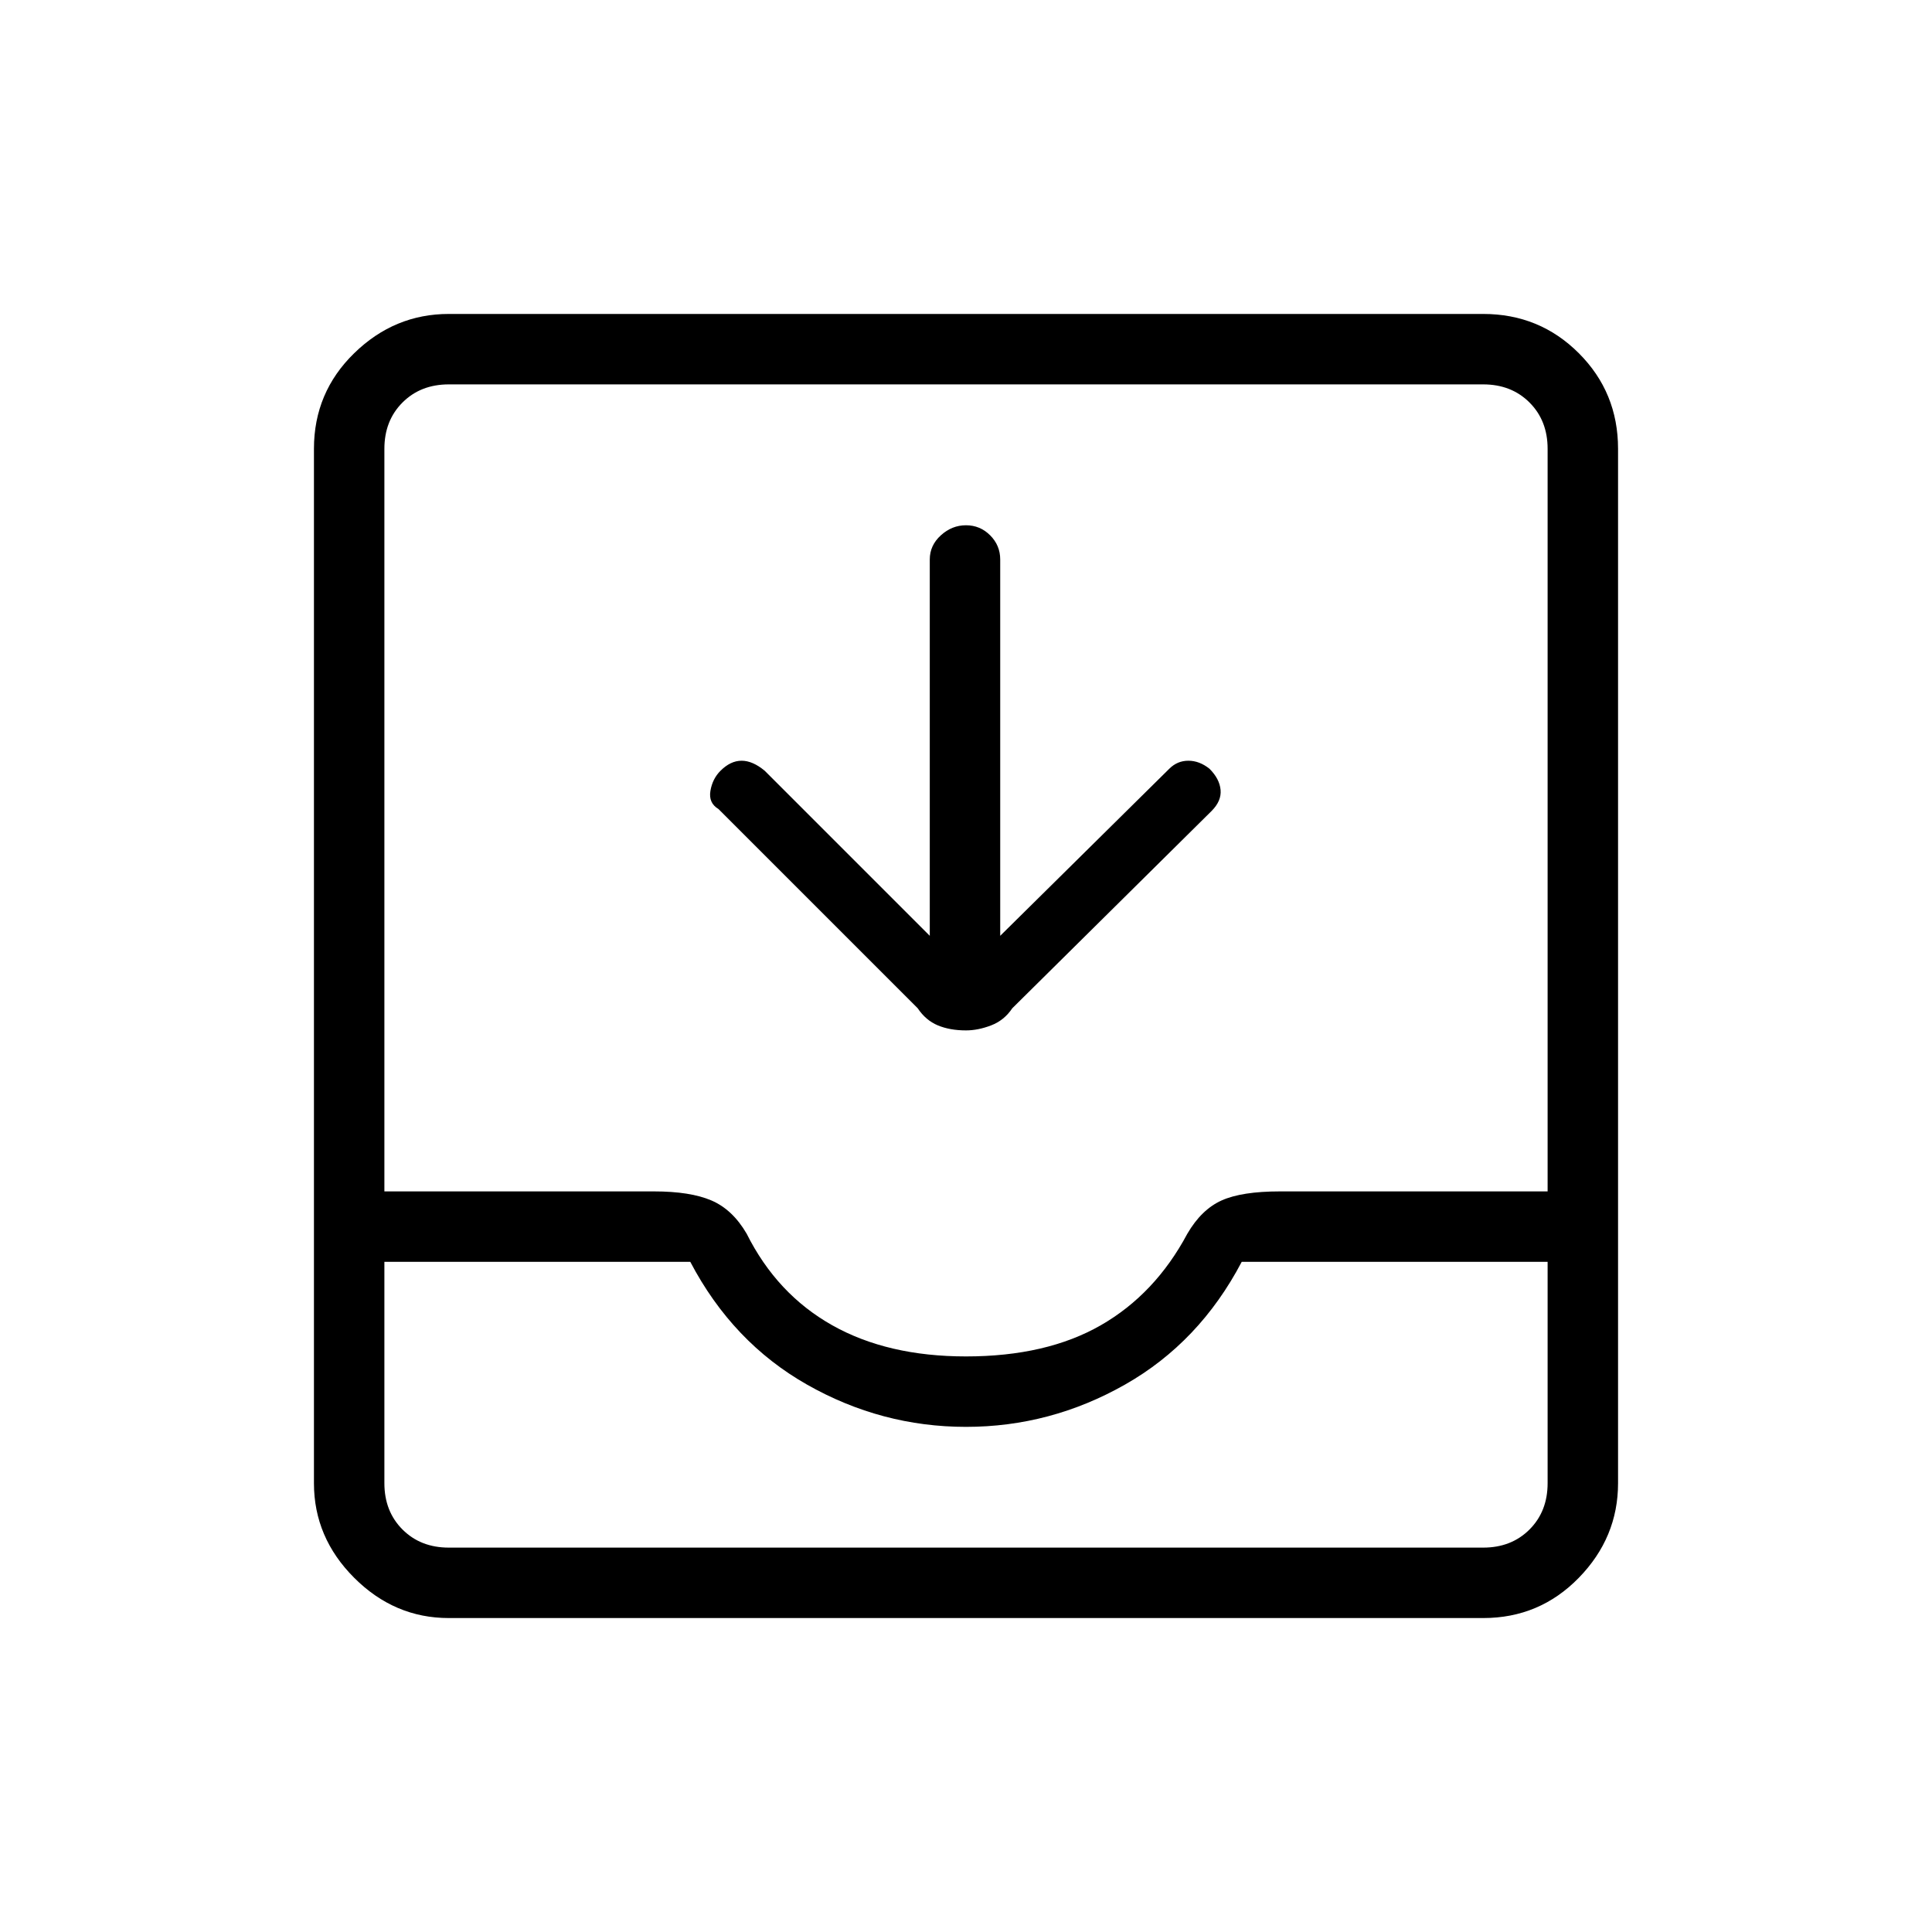 <svg xmlns="http://www.w3.org/2000/svg" height="48" width="48"><path d="M11.15 40.2Q9.8 40.2 8.8 39.2Q7.8 38.2 7.8 36.85V11.15Q7.8 9.75 8.8 8.775Q9.8 7.8 11.15 7.8H36.85Q38.25 7.8 39.225 8.775Q40.2 9.75 40.2 11.15V36.85Q40.2 38.2 39.225 39.2Q38.25 40.2 36.85 40.2ZM11.15 38.45H36.85Q37.55 38.45 38 38Q38.45 37.55 38.45 36.85V31.35H30.85Q29.8 33.35 27.95 34.4Q26.1 35.45 24 35.45Q21.9 35.45 20.05 34.4Q18.2 33.35 17.15 31.35H9.55V36.85Q9.55 37.55 10 38Q10.45 38.45 11.15 38.45ZM24 33.7Q26 33.7 27.35 32.925Q28.7 32.15 29.5 30.65Q29.85 30.05 30.35 29.825Q30.85 29.6 31.8 29.6H38.45V11.15Q38.45 10.45 38 10Q37.55 9.55 36.85 9.55H11.15Q10.45 9.55 10 10Q9.55 10.45 9.55 11.15V29.6H16.25Q17.15 29.6 17.675 29.825Q18.2 30.05 18.55 30.65Q19.3 32.15 20.675 32.925Q22.05 33.7 24 33.7ZM24 25.6Q23.6 25.6 23.3 25.475Q23 25.35 22.8 25.05L17.85 20.1Q17.6 19.95 17.65 19.65Q17.7 19.35 17.9 19.15Q18.15 18.9 18.425 18.9Q18.7 18.9 19 19.15L23.1 23.25V13.9Q23.1 13.55 23.375 13.3Q23.65 13.05 24 13.05Q24.35 13.05 24.6 13.3Q24.85 13.55 24.85 13.9V23.25L29.05 19.1Q29.25 18.9 29.525 18.9Q29.8 18.9 30.05 19.1Q30.3 19.35 30.325 19.625Q30.35 19.9 30.1 20.15L25.15 25.05Q24.95 25.35 24.625 25.475Q24.3 25.6 24 25.6ZM11.15 38.45Q10.45 38.45 10 38.45Q9.55 38.45 9.55 38.45H17.15Q18.2 38.45 20.05 38.45Q21.9 38.45 24 38.45Q26.1 38.45 27.95 38.45Q29.8 38.45 30.85 38.45H38.45Q38.45 38.45 38 38.45Q37.55 38.45 36.85 38.45Z"/></svg>
